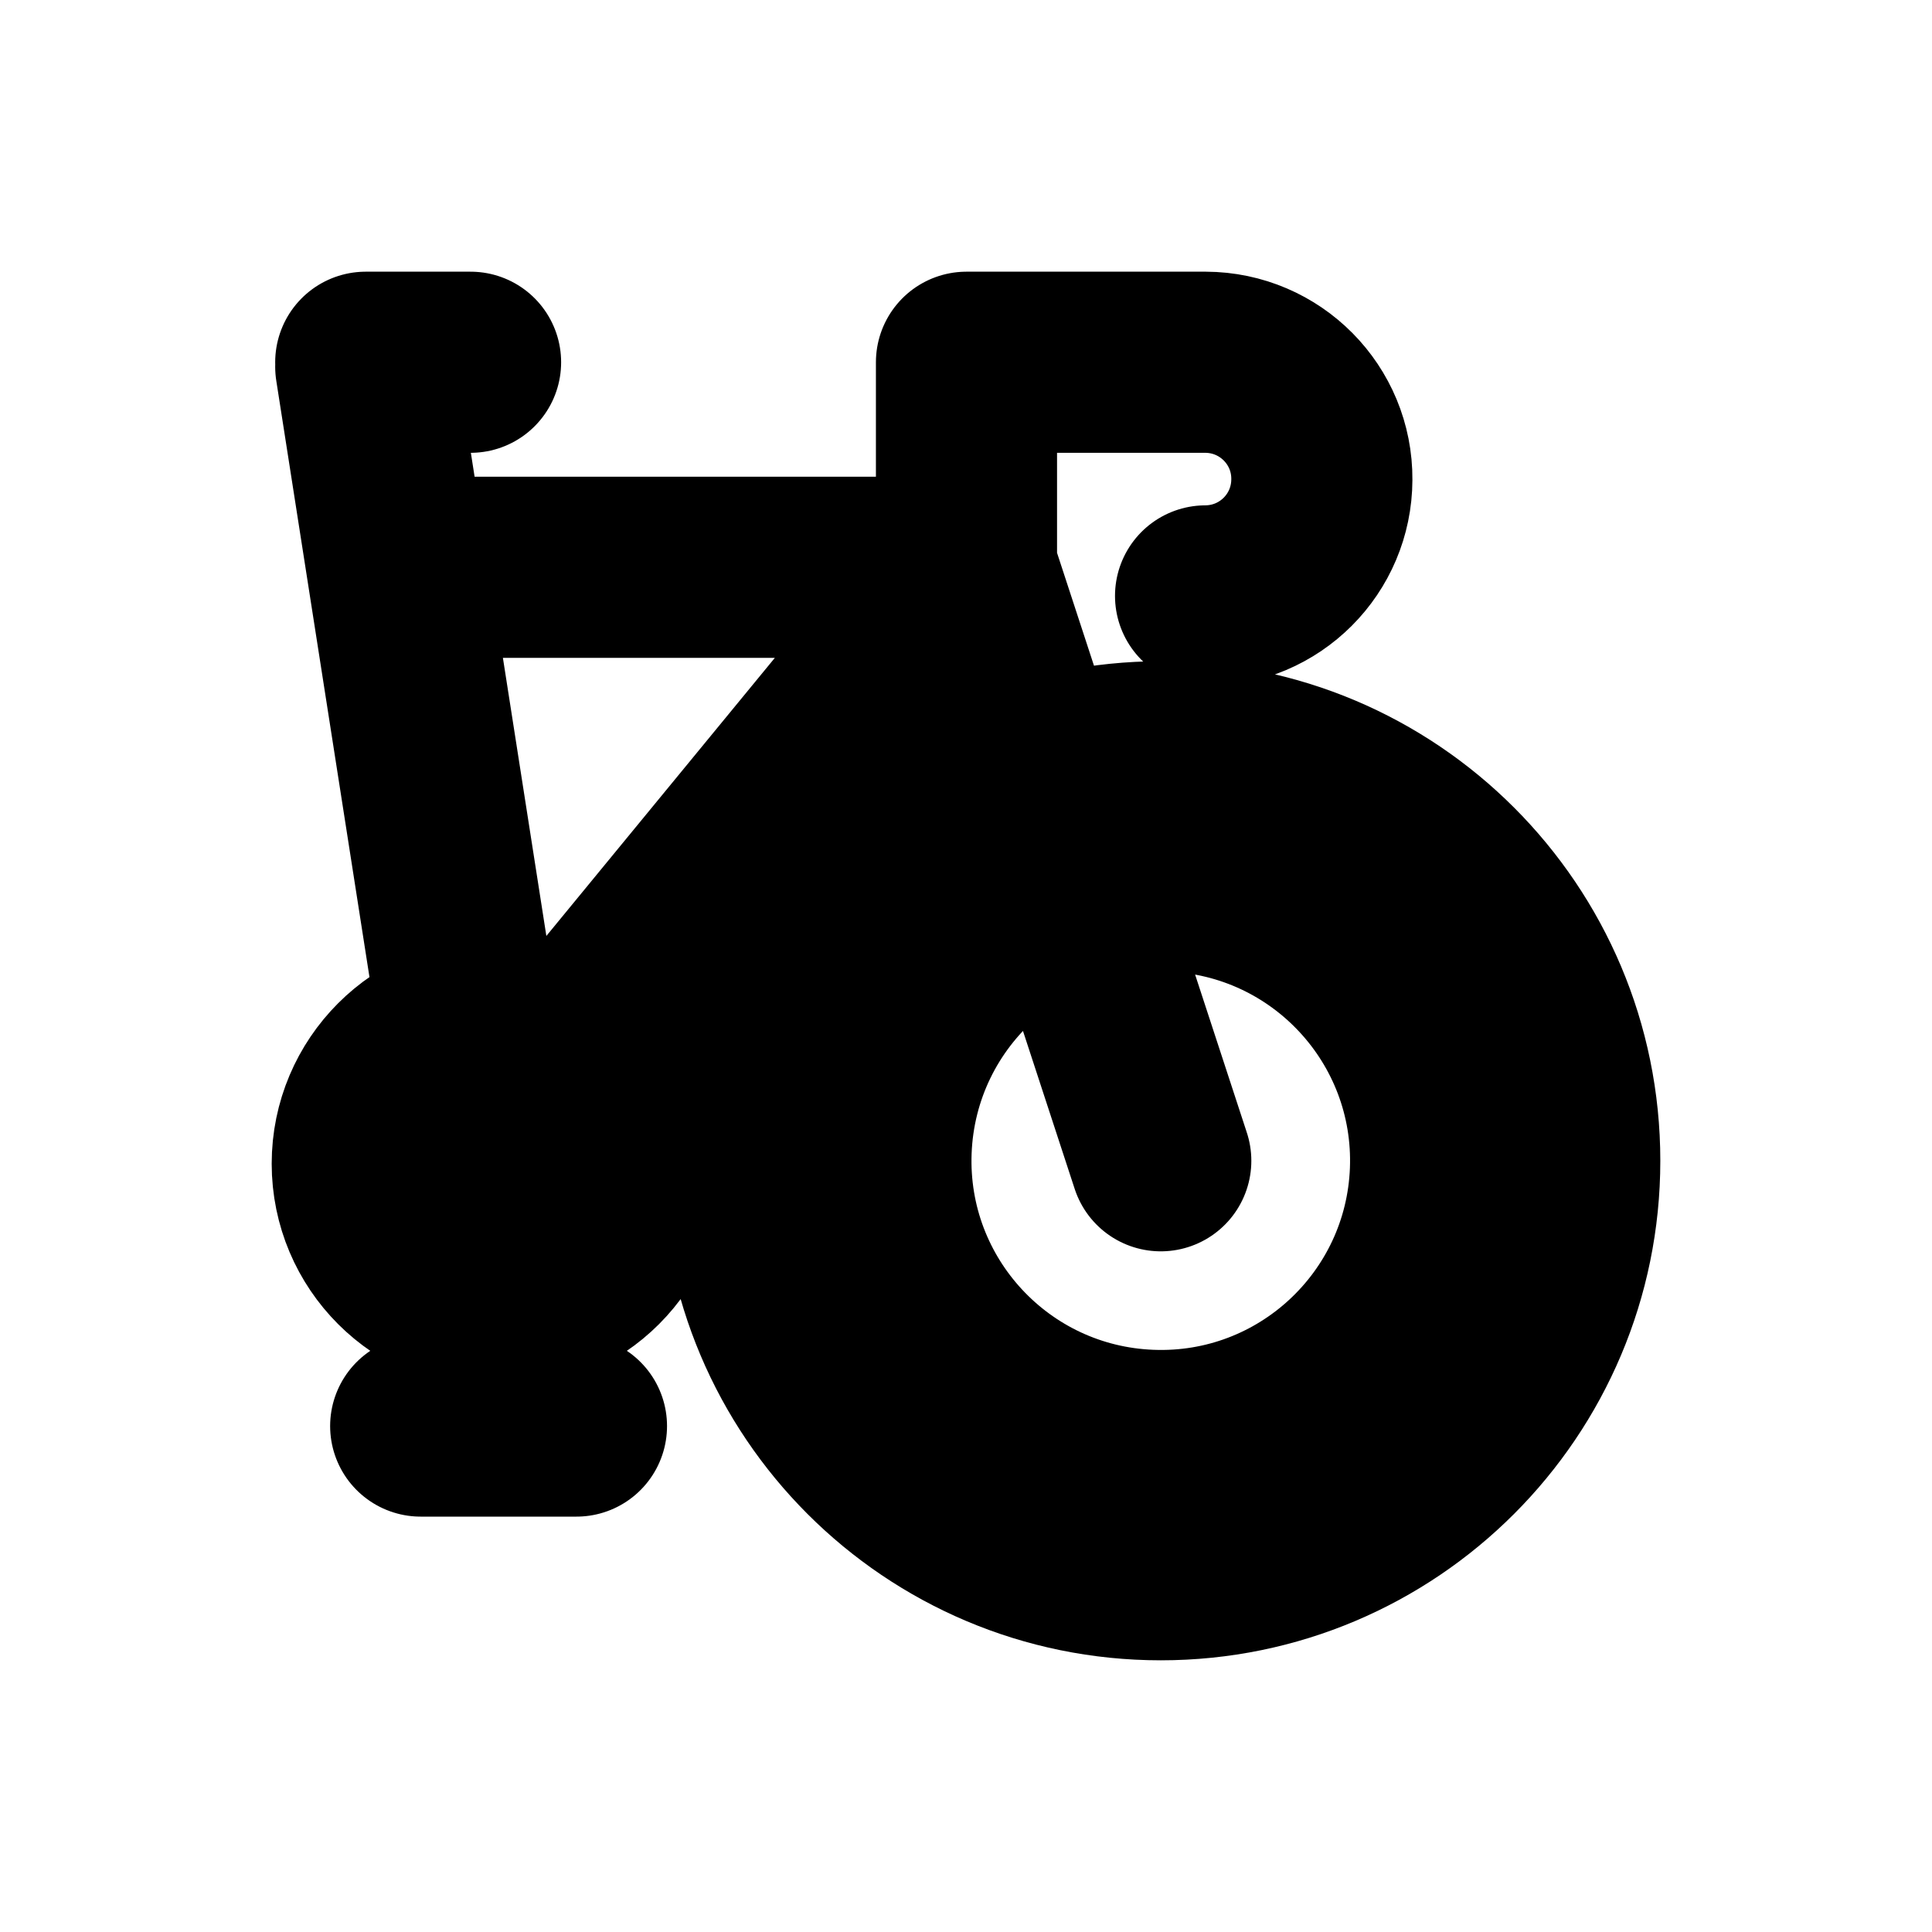 <svg width="16" height="16" viewBox="0 0 16 16" fill="none" xmlns="http://www.w3.org/2000/svg">
<g id="Sport=cycling, Size=16px, weight=regular">
<path id="cycling" d="M3.323 4.698H8.004M8.004 4.698L4.802 8.595M8.004 4.698L8.004 3H9.984C10.52 3.002 10.951 3.438 10.947 3.972C10.945 4.504 10.516 4.933 9.984 4.935M8.004 4.698L9.613 9.613M3.867 8.4L3.029 3.037M3.029 3H3.897M4.129 11.548V9.613M3.484 11.81H4.774M8.988 7.381C9.213 7.318 9.453 7.288 9.7 7.297C10.979 7.345 11.977 8.421 11.929 9.7C11.88 10.979 10.805 11.977 9.526 11.928C8.247 11.88 7.249 10.805 7.297 9.526C7.322 8.864 7.622 8.277 8.083 7.872M5.258 9.637C5.258 10.261 4.753 10.766 4.129 10.766C3.505 10.766 3 10.261 3 9.637C3 9.014 3.505 8.508 4.129 8.508C4.753 8.508 5.258 9.014 5.258 9.637ZM13 9.613C13 11.483 11.484 13 9.613 13C7.742 13 6.226 11.483 6.226 9.613C6.226 7.742 7.742 6.226 9.613 6.226C11.484 6.226 13 7.742 13 9.613Z" stroke="black" stroke-width="1.5" stroke-miterlimit="10" stroke-linecap="round" stroke-linejoin="round"/>
</g>
</svg>
